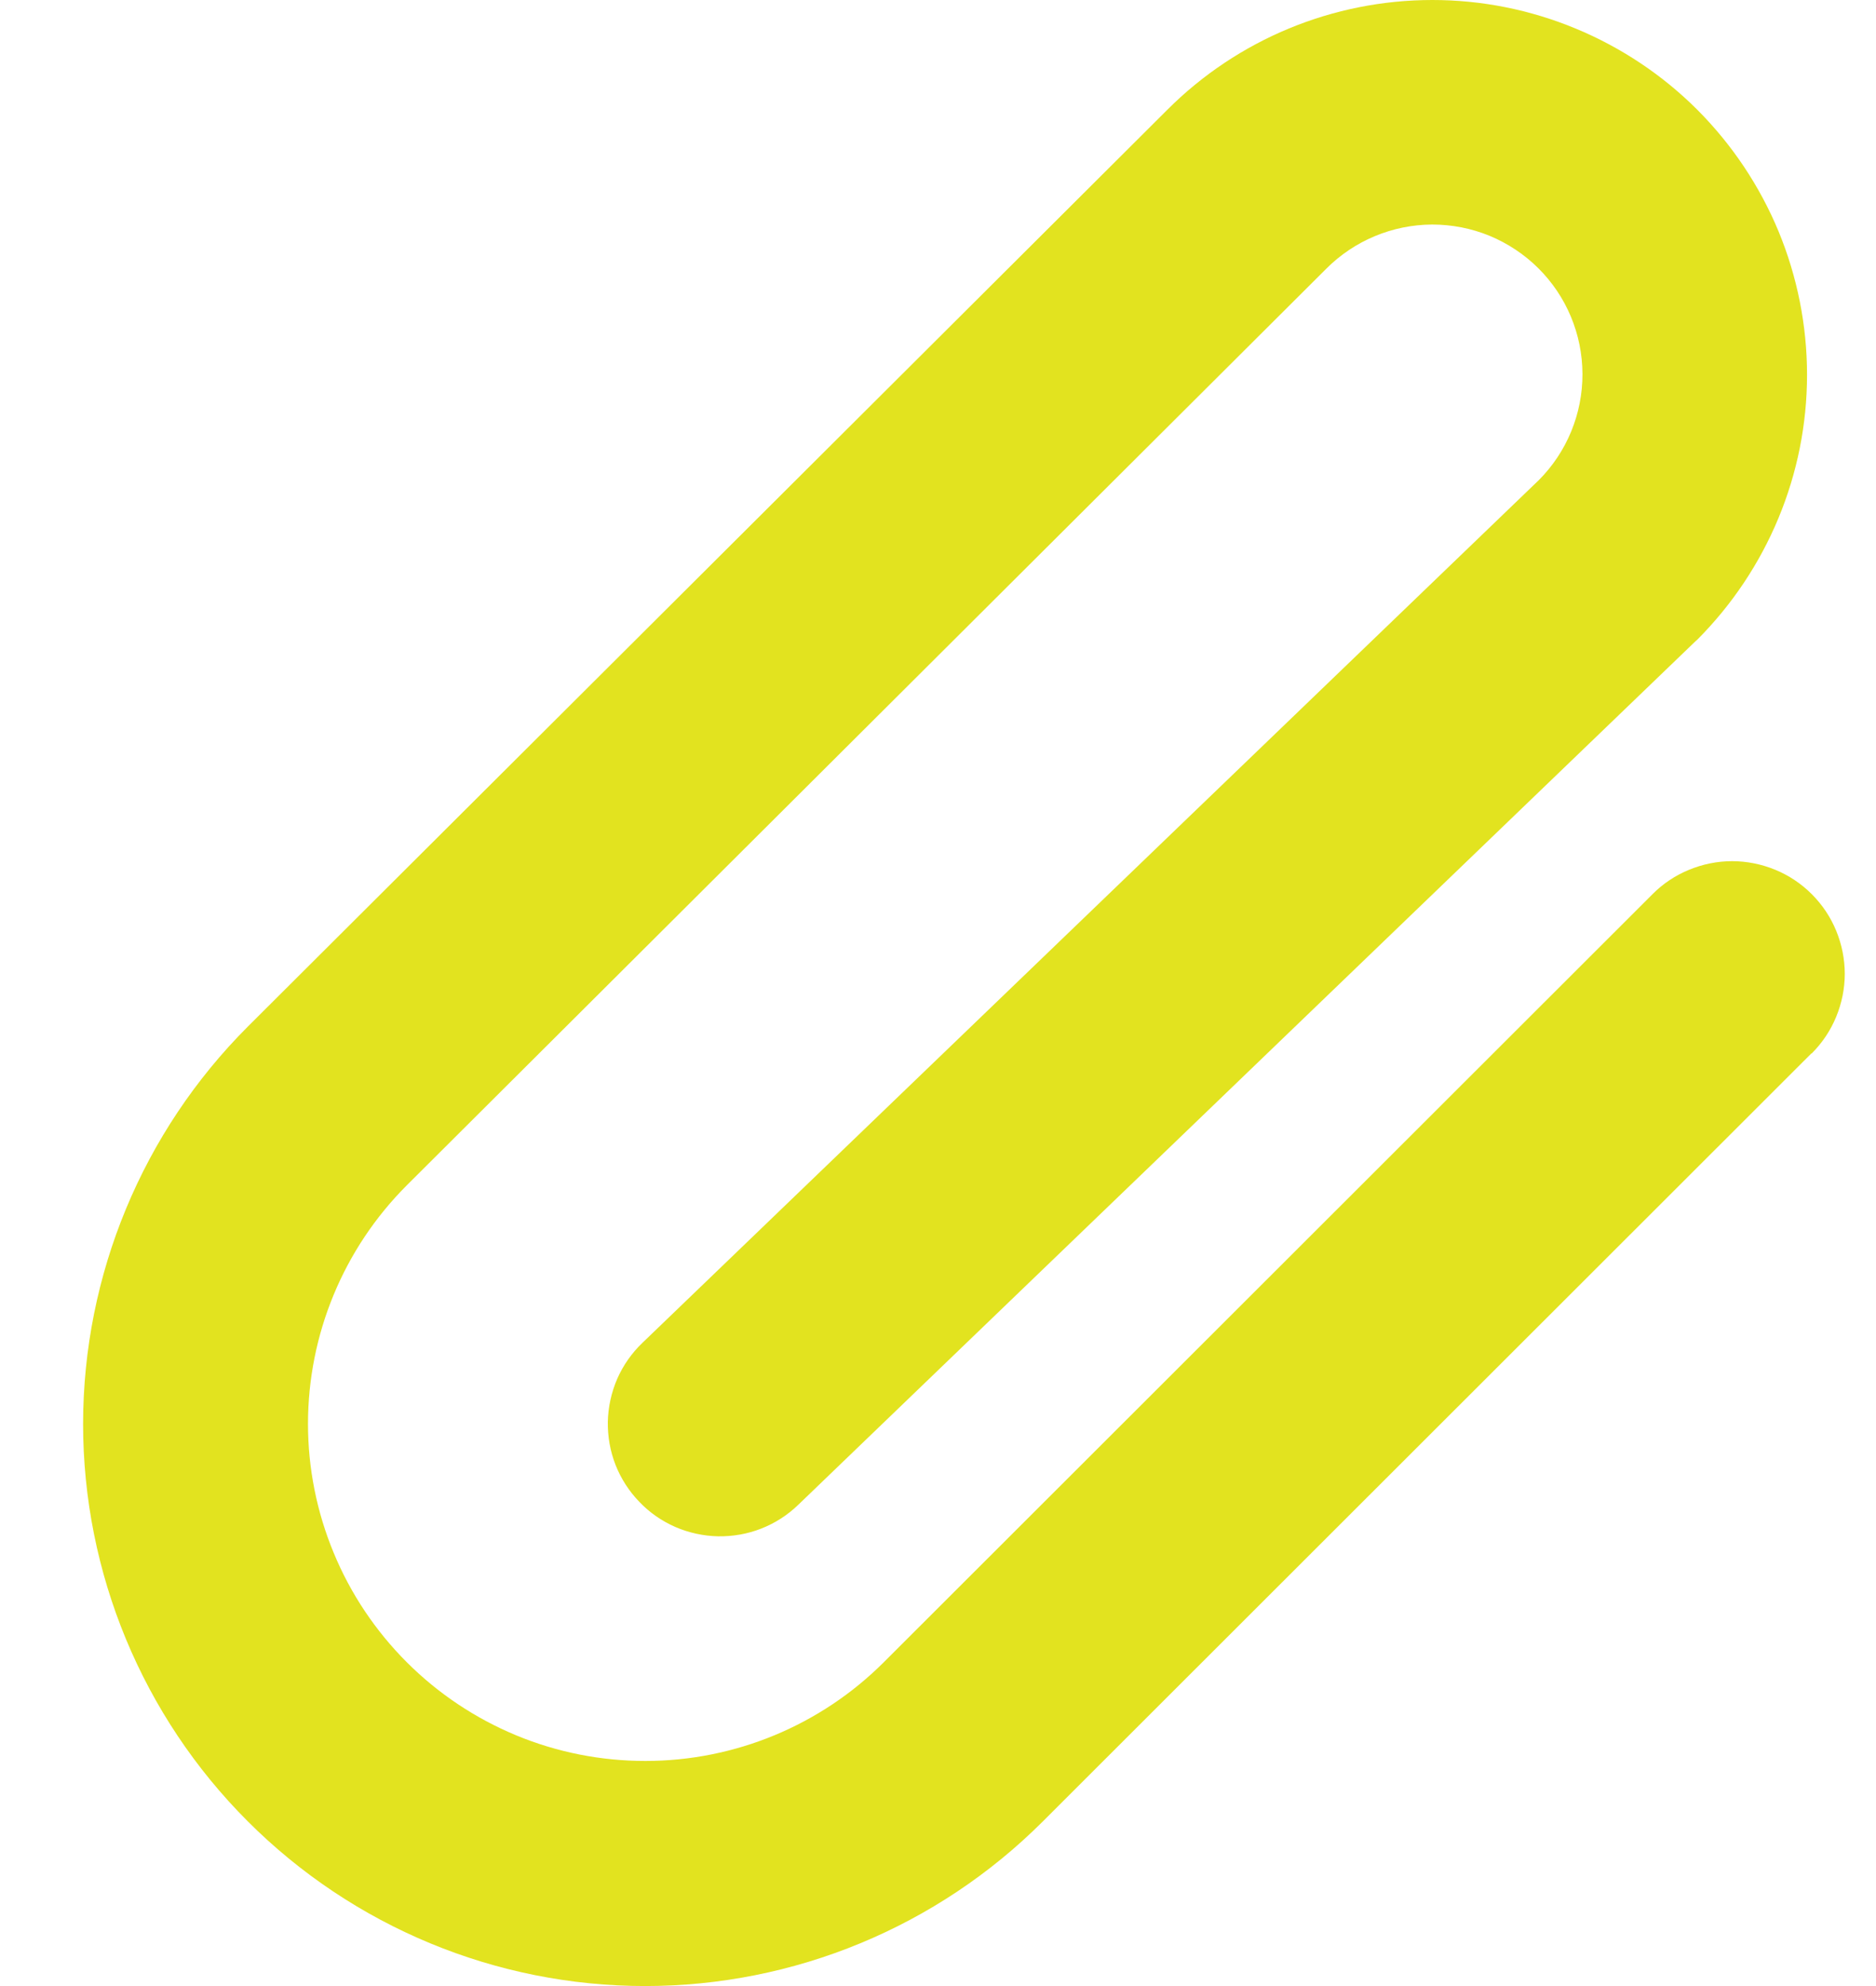 <svg width="17" height="18" viewBox="0 0 17 18" fill="none" xmlns="http://www.w3.org/2000/svg">
<path d="M16.414 9.548L9.449 16.509C8.493 17.464 7.197 18 5.846 18C4.495 18 3.2 17.463 2.245 16.507C1.29 15.552 0.753 14.256 0.753 12.905C0.754 11.554 1.291 10.259 2.246 9.304L10.579 0.994C11.216 0.357 12.079 -0 12.98 1.19531e-07C13.426 0 13.867 0.088 14.279 0.259C14.691 0.43 15.066 0.68 15.381 0.995C15.696 1.311 15.946 1.685 16.117 2.097C16.287 2.509 16.375 2.951 16.375 3.397C16.375 3.843 16.287 4.284 16.116 4.696C15.945 5.108 15.695 5.482 15.38 5.798L15.365 5.811L7.233 13.639C7.137 13.732 7.023 13.805 6.898 13.854C6.774 13.903 6.641 13.926 6.507 13.924C6.373 13.921 6.241 13.892 6.119 13.839C5.996 13.785 5.885 13.708 5.793 13.611C5.7 13.515 5.627 13.401 5.578 13.277C5.529 13.152 5.506 13.019 5.508 12.885C5.511 12.752 5.54 12.62 5.593 12.497C5.647 12.374 5.724 12.264 5.821 12.171L13.945 4.351C14.199 4.096 14.341 3.75 14.34 3.39C14.339 3.029 14.195 2.684 13.939 2.43C13.813 2.305 13.662 2.205 13.498 2.137C13.332 2.069 13.156 2.035 12.977 2.035C12.617 2.037 12.272 2.181 12.018 2.436L3.686 10.743C3.113 11.316 2.791 12.094 2.791 12.905C2.791 13.306 2.87 13.703 3.024 14.074C3.177 14.445 3.403 14.782 3.687 15.066C3.97 15.349 4.307 15.574 4.678 15.728C5.049 15.882 5.447 15.96 5.848 15.96C6.659 15.96 7.436 15.638 8.009 15.065L14.975 8.104C15.069 8.009 15.182 7.934 15.306 7.883C15.43 7.832 15.562 7.805 15.696 7.805C15.83 7.805 15.963 7.832 16.087 7.883C16.211 7.934 16.323 8.009 16.418 8.104C16.513 8.199 16.588 8.311 16.639 8.435C16.69 8.559 16.717 8.692 16.717 8.826C16.717 8.96 16.69 9.092 16.639 9.216C16.588 9.34 16.513 9.452 16.418 9.547L16.414 9.548Z" fill="#E2E31F"/>
</svg>
